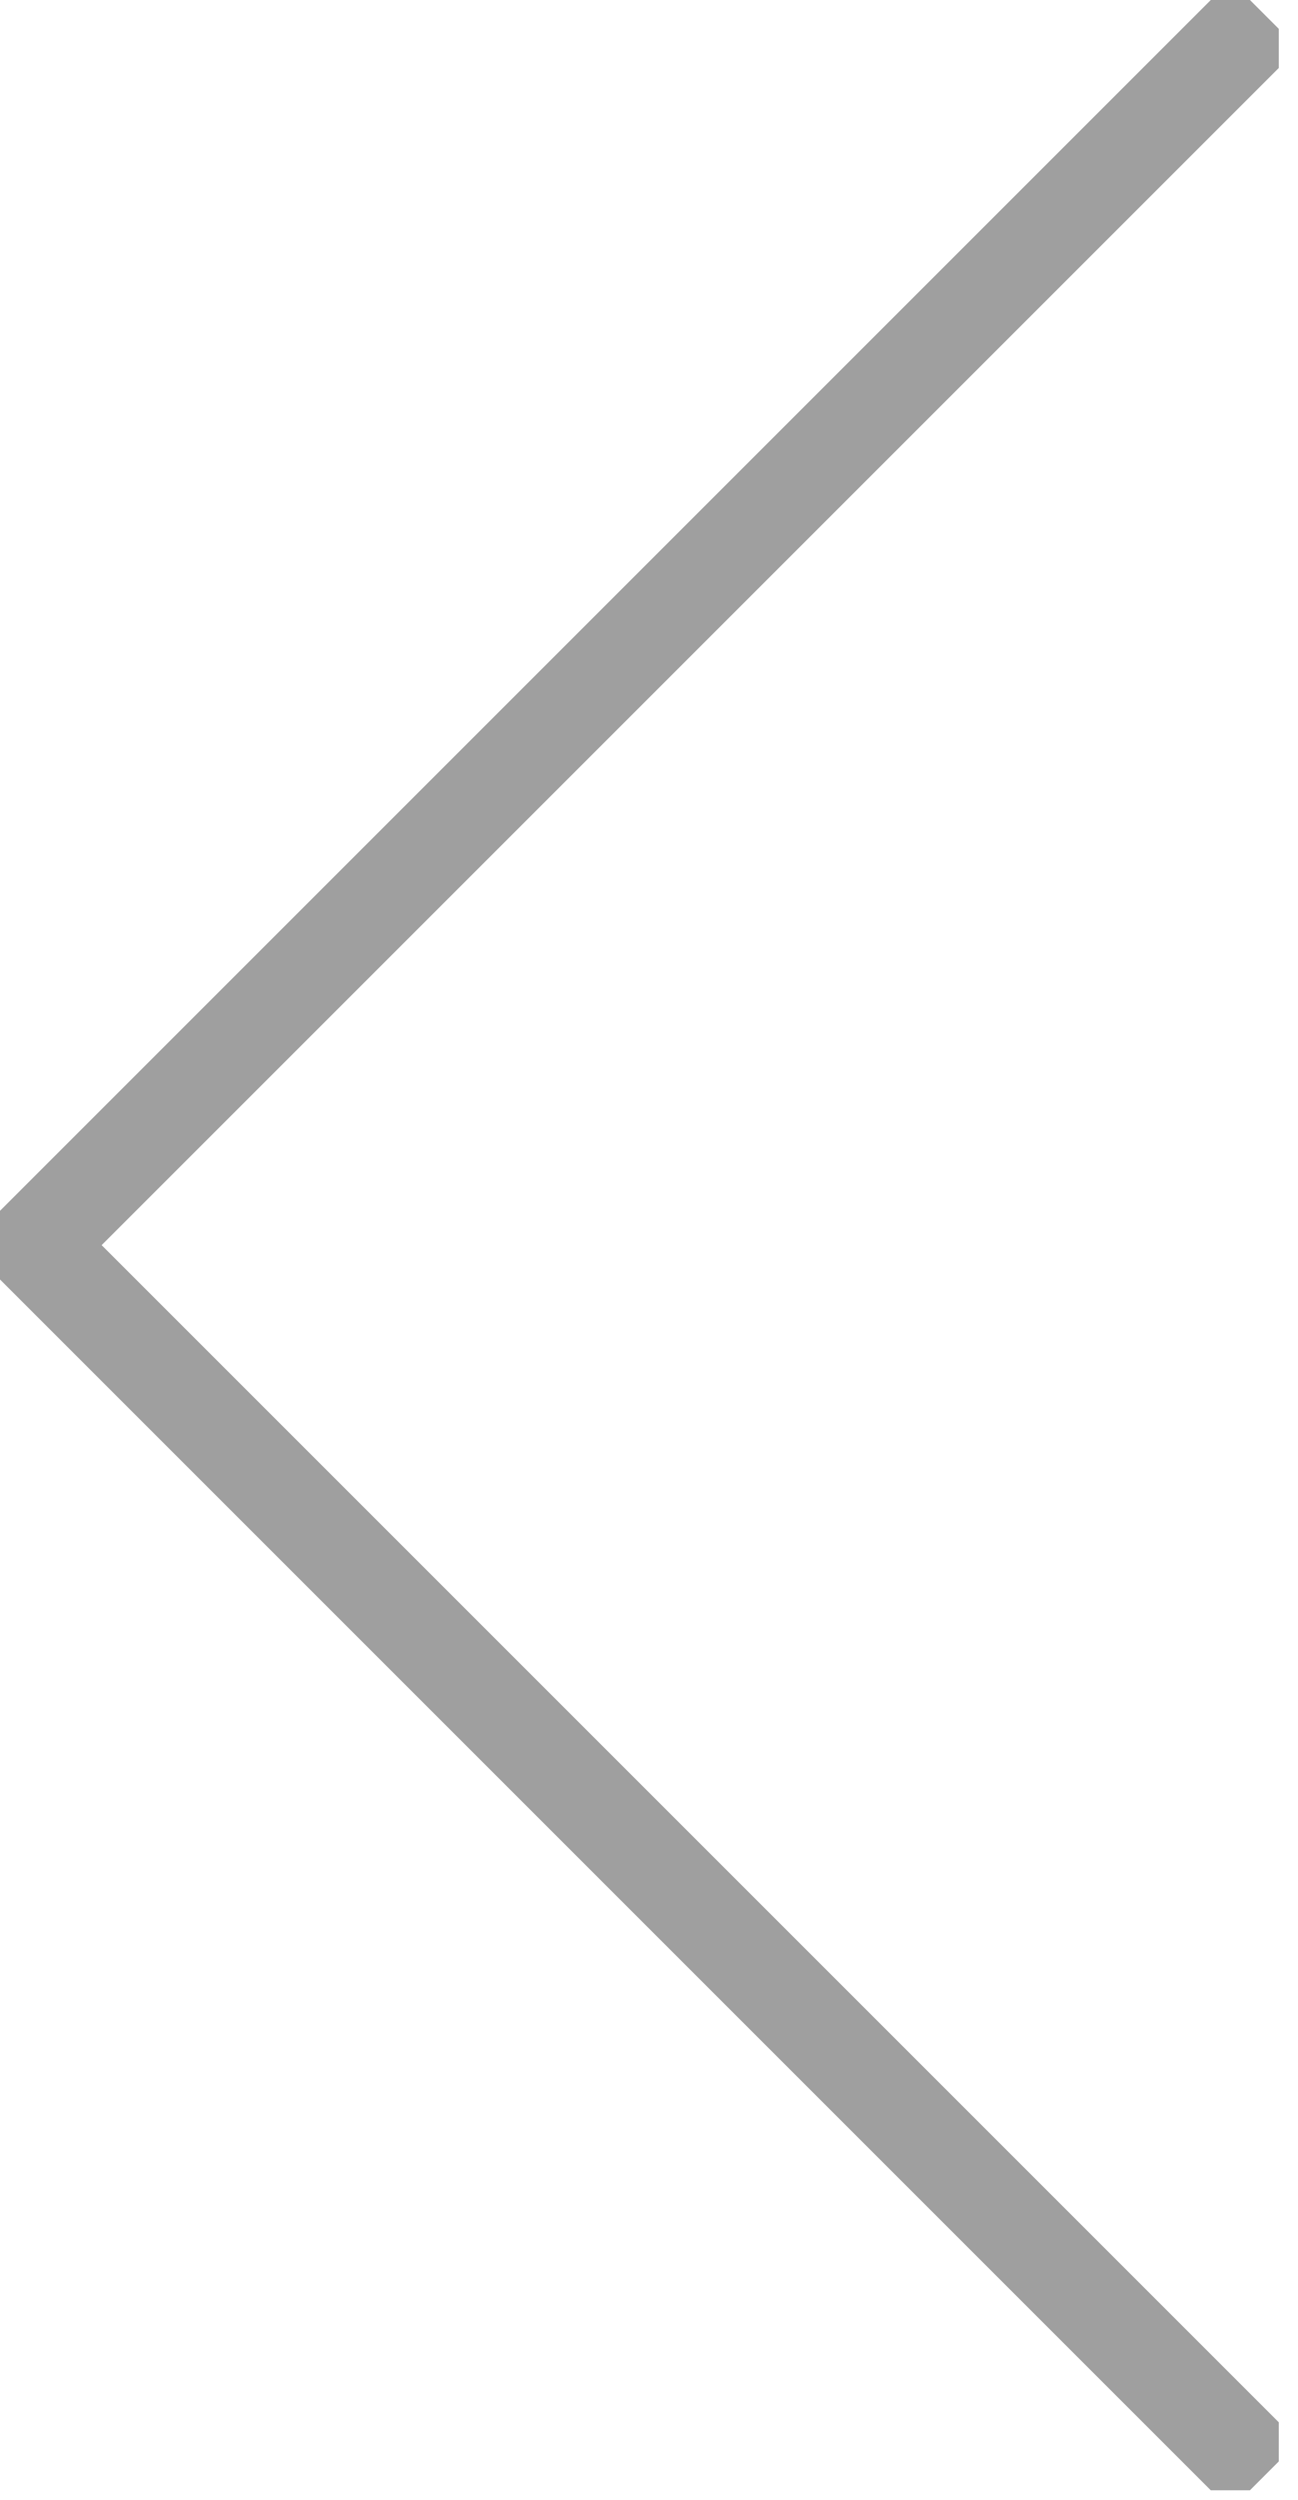 <svg width="27" height="52" viewBox="0 0 27 52" fill="none" xmlns="http://www.w3.org/2000/svg">
<g clip-path="url(#clip0_500_70)">
<path d="M26.3 51.5L0.7 25.9L26.3 0.3" stroke="#9F9F9F" stroke-width="2" stroke-miterlimit="10"/>
</g>
<defs>
<clipPath id="clip0_500_70">
<rect width="26.6" height="51.8" fill="white" transform="translate(26.6 51.8) rotate(180)"/>
</clipPath>
</defs>
</svg>
